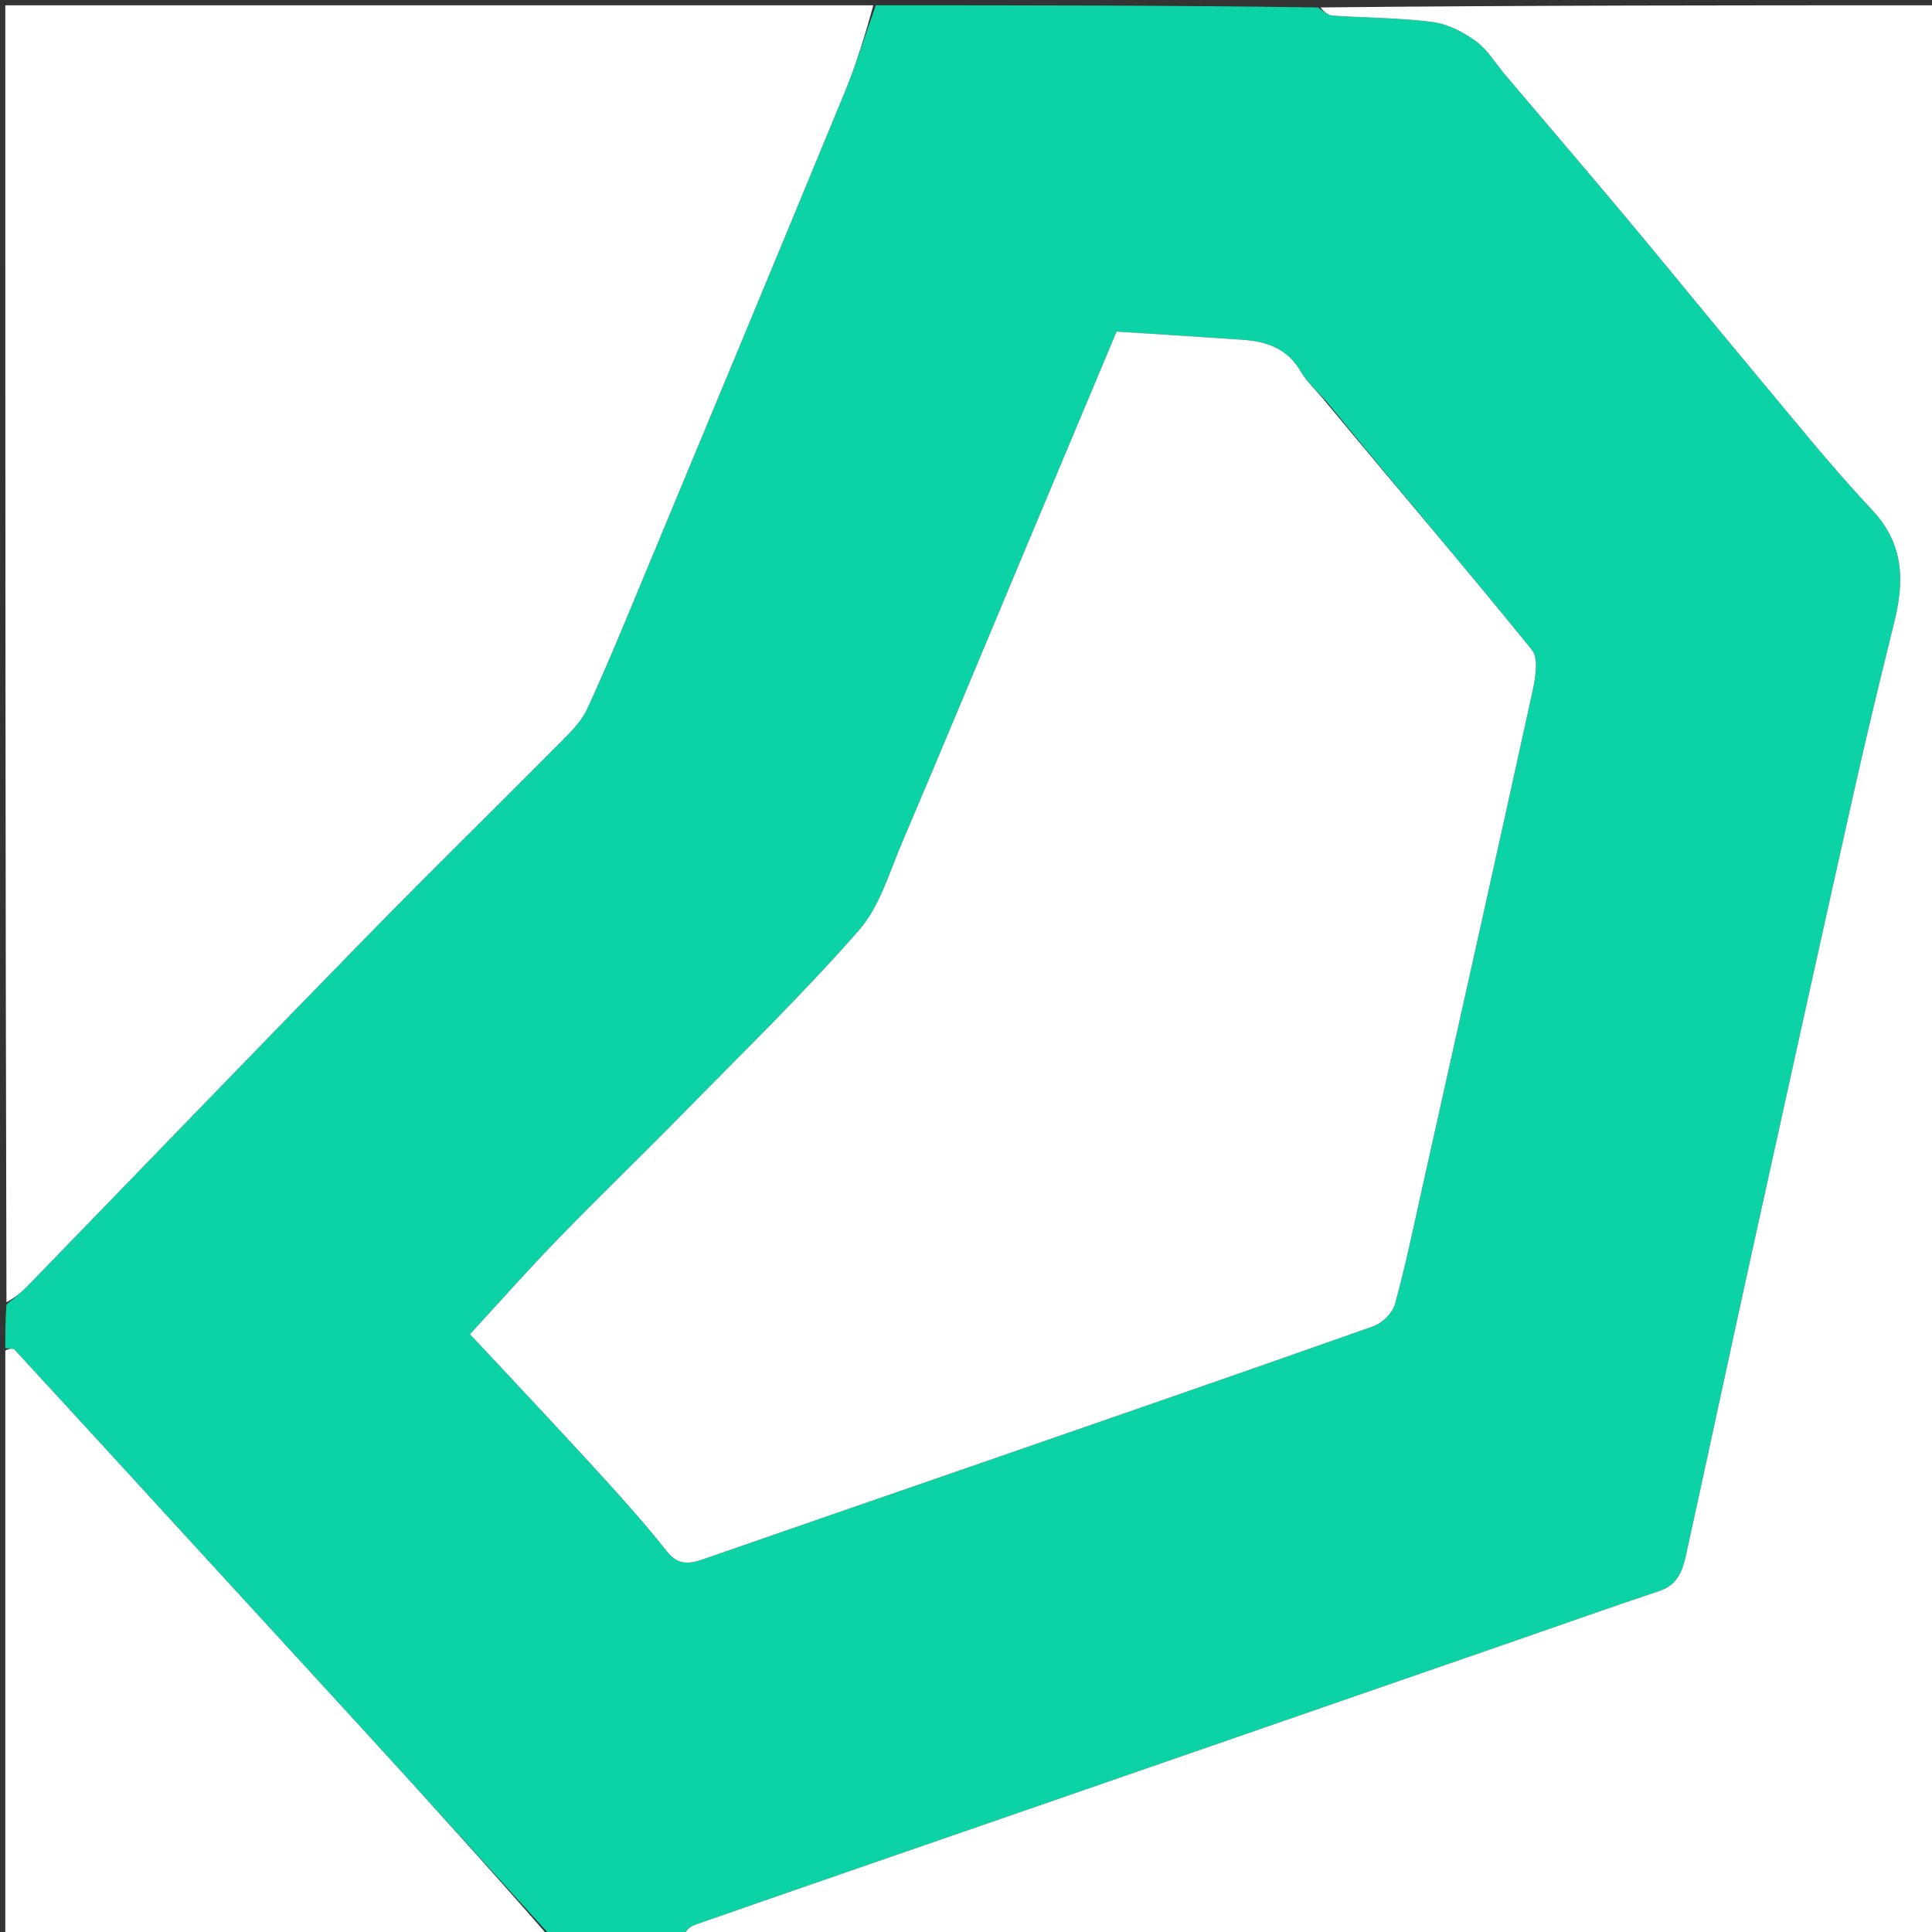 <svg version="1.1" id="Layer_1" xmlns="http://www.w3.org/2000/svg" xmlns:xlink="http://www.w3.org/1999/xlink" x="0px" y="0px"
	 width="100%" viewBox="0 0 364 364" enable-background="new 0 0 364 364" xml:space="preserve">
<rect x="0" y="0" width="364" height="364" fill="#333333" stroke="none"/>
<path fill="#0CD3A6" opacity="1" stroke="none" 
	d="
M165,1 
	C192.688,1 220.375,1 248.311,1.399 
	C249.407,2.195 250.236,2.885 251.108,2.944 
	C257.366,3.368 263.676,3.343 269.88,4.144 
	C272.736,4.513 275.678,6.026 278.054,7.748 
	C280.248,9.338 281.731,11.905 283.536,14.035 
	C291.291,23.186 299.096,32.297 306.794,41.496 
	C314.474,50.674 321.998,59.982 329.681,69.157 
	C337.277,78.227 344.67,87.497 352.748,96.121 
	C358.862,102.649 358.781,109.645 356.842,117.438 
	C354.135,128.318 351.52,139.224 349.071,150.164 
	C342.679,178.721 336.371,207.296 330.083,235.876 
	C325.995,254.459 322.026,273.068 317.943,291.651 
	C317.218,294.951 316.696,298.397 312.671,299.74 
	C303.739,302.72 294.866,305.874 285.969,308.955 
	C255.115,319.639 224.263,330.329 193.406,341.005 
	C172.53,348.228 151.64,355.413 130.785,362.697 
	C129.718,363.069 128.922,364.215 128,365 
	C119.979,365 111.958,365 103.809,364.783 
	C92.127,351.887 80.588,339.192 69.013,326.531 
	C57.88,314.353 46.707,302.212 35.559,290.048 
	C24.639,278.132 13.736,266.201 2.779,254.32 
	C2.453,253.967 1.605,254.096 1,254 
	C1,251.3 1,248.6 1.217,245.791 
	C2.668,244.577 3.976,243.544 5.127,242.358 
	C26.363,220.483 47.515,198.527 68.826,176.725 
	C80.823,164.451 93.099,152.451 105.184,140.262 
	C107.202,138.227 109.451,136.121 110.615,133.597 
	C114.563,125.036 118.119,116.292 121.741,107.584 
	C134.227,77.562 146.72,47.543 159.105,17.48 
	C161.325,12.092 163.048,6.499 165,1 
M249.935,75.644 
	C248.295,73.786 246.301,72.132 245.089,70.028 
	C242.568,65.651 238.625,64.323 234.043,64.009 
	C226.215,63.473 218.382,62.988 210.368,62.469 
	C204.504,76.451 198.54,90.665 192.58,104.88 
	C185.042,122.862 177.571,140.872 169.931,158.81 
	C167.526,164.459 165.716,170.834 161.816,175.282 
	C151.431,187.126 140.102,198.146 129.061,209.407 
	C121.132,217.494 112.977,225.358 105.086,233.479 
	C99.529,239.198 94.245,245.182 88.54,251.374 
	C96.4,259.8 104.112,267.951 111.687,276.228 
	C116.462,281.447 121.233,286.694 125.608,292.242 
	C127.873,295.114 130.046,294.621 132.783,293.666 
	C148.866,288.059 164.973,282.52 181.066,276.942 
	C206.986,267.958 232.918,259.007 258.781,249.861 
	C260.456,249.269 262.37,247.344 262.83,245.67 
	C264.811,238.47 266.317,231.137 267.946,223.842 
	C274.888,192.756 281.852,161.674 288.667,130.56 
	C289.245,127.921 289.955,124.099 288.612,122.439 
	C276.011,106.875 262.976,91.664 249.935,75.644 
z"/>
<path fill="#FFFFFF" opacity="1" stroke="none" 
	d="
M164.531,1 
	C163.048,6.499 161.325,12.092 159.105,17.48 
	C146.72,47.543 134.227,77.562 121.741,107.584 
	C118.119,116.292 114.563,125.036 110.615,133.597 
	C109.451,136.121 107.202,138.227 105.184,140.262 
	C93.099,152.451 80.823,164.451 68.826,176.725 
	C47.515,198.527 26.363,220.483 5.127,242.358 
	C3.976,243.544 2.668,244.577 1.217,245.341 
	C1,163.754 1,82.508 1,1 
	C55.354,1 109.708,1 164.531,1 
z"/>
<path fill="#FFFFFF" opacity="1" stroke="none" 
	d="
M128.469,365 
	C128.922,364.215 129.718,363.069 130.785,362.697 
	C151.64,355.413 172.53,348.228 193.406,341.005 
	C224.263,330.329 255.115,319.639 285.969,308.955 
	C294.866,305.874 303.739,302.72 312.671,299.74 
	C316.696,298.397 317.218,294.951 317.943,291.651 
	C322.026,273.068 325.995,254.459 330.083,235.876 
	C336.371,207.296 342.679,178.721 349.071,150.164 
	C351.52,139.224 354.135,128.318 356.842,117.438 
	C358.781,109.645 358.862,102.649 352.748,96.121 
	C344.67,87.497 337.277,78.227 329.681,69.157 
	C321.998,59.982 314.474,50.674 306.794,41.496 
	C299.096,32.297 291.291,23.186 283.536,14.035 
	C281.731,11.905 280.248,9.338 278.054,7.748 
	C275.678,6.026 272.736,4.513 269.88,4.144 
	C263.676,3.343 257.366,3.368 251.108,2.944 
	C250.236,2.885 249.407,2.195 248.779,1.399 
	C287.643,1 326.286,1 364.965,1 
	C364.965,122.236 364.965,243.471 364.965,365 
	C286.313,365 207.625,365 128.469,365 
z"/>
<path fill="#FFFFFF" opacity="1" stroke="none" 
	d="
M1,254.469 
	C1.605,254.096 2.453,253.967 2.779,254.32 
	C13.736,266.201 24.639,278.132 35.559,290.048 
	C46.707,302.212 57.88,314.353 69.013,326.531 
	C80.588,339.192 92.127,351.887 103.341,364.783 
	C69.07,365 35.14,365 1,365 
	C1,328.313 1,291.625 1,254.469 
z"/>
<path fill="#FFFFFF" opacity="1" stroke="none" 
	d="
M250,75.997 
	C262.976,91.664 276.011,106.875 288.612,122.439 
	C289.955,124.099 289.245,127.921 288.667,130.56 
	C281.852,161.674 274.888,192.756 267.946,223.842 
	C266.317,231.137 264.811,238.47 262.83,245.67 
	C262.37,247.344 260.456,249.269 258.781,249.861 
	C232.918,259.007 206.986,267.958 181.066,276.942 
	C164.973,282.52 148.866,288.059 132.783,293.666 
	C130.046,294.621 127.873,295.114 125.608,292.242 
	C121.233,286.694 116.462,281.447 111.687,276.228 
	C104.112,267.951 96.4,259.8 88.54,251.374 
	C94.245,245.182 99.529,239.198 105.086,233.479 
	C112.977,225.358 121.132,217.494 129.061,209.407 
	C140.102,198.146 151.431,187.126 161.816,175.282 
	C165.716,170.834 167.526,164.459 169.931,158.81 
	C177.571,140.872 185.042,122.862 192.58,104.88 
	C198.54,90.665 204.504,76.451 210.368,62.469 
	C218.382,62.988 226.215,63.473 234.043,64.009 
	C238.625,64.323 242.568,65.651 245.089,70.028 
	C246.301,72.132 248.295,73.786 250,75.997 
z"/>
</svg>